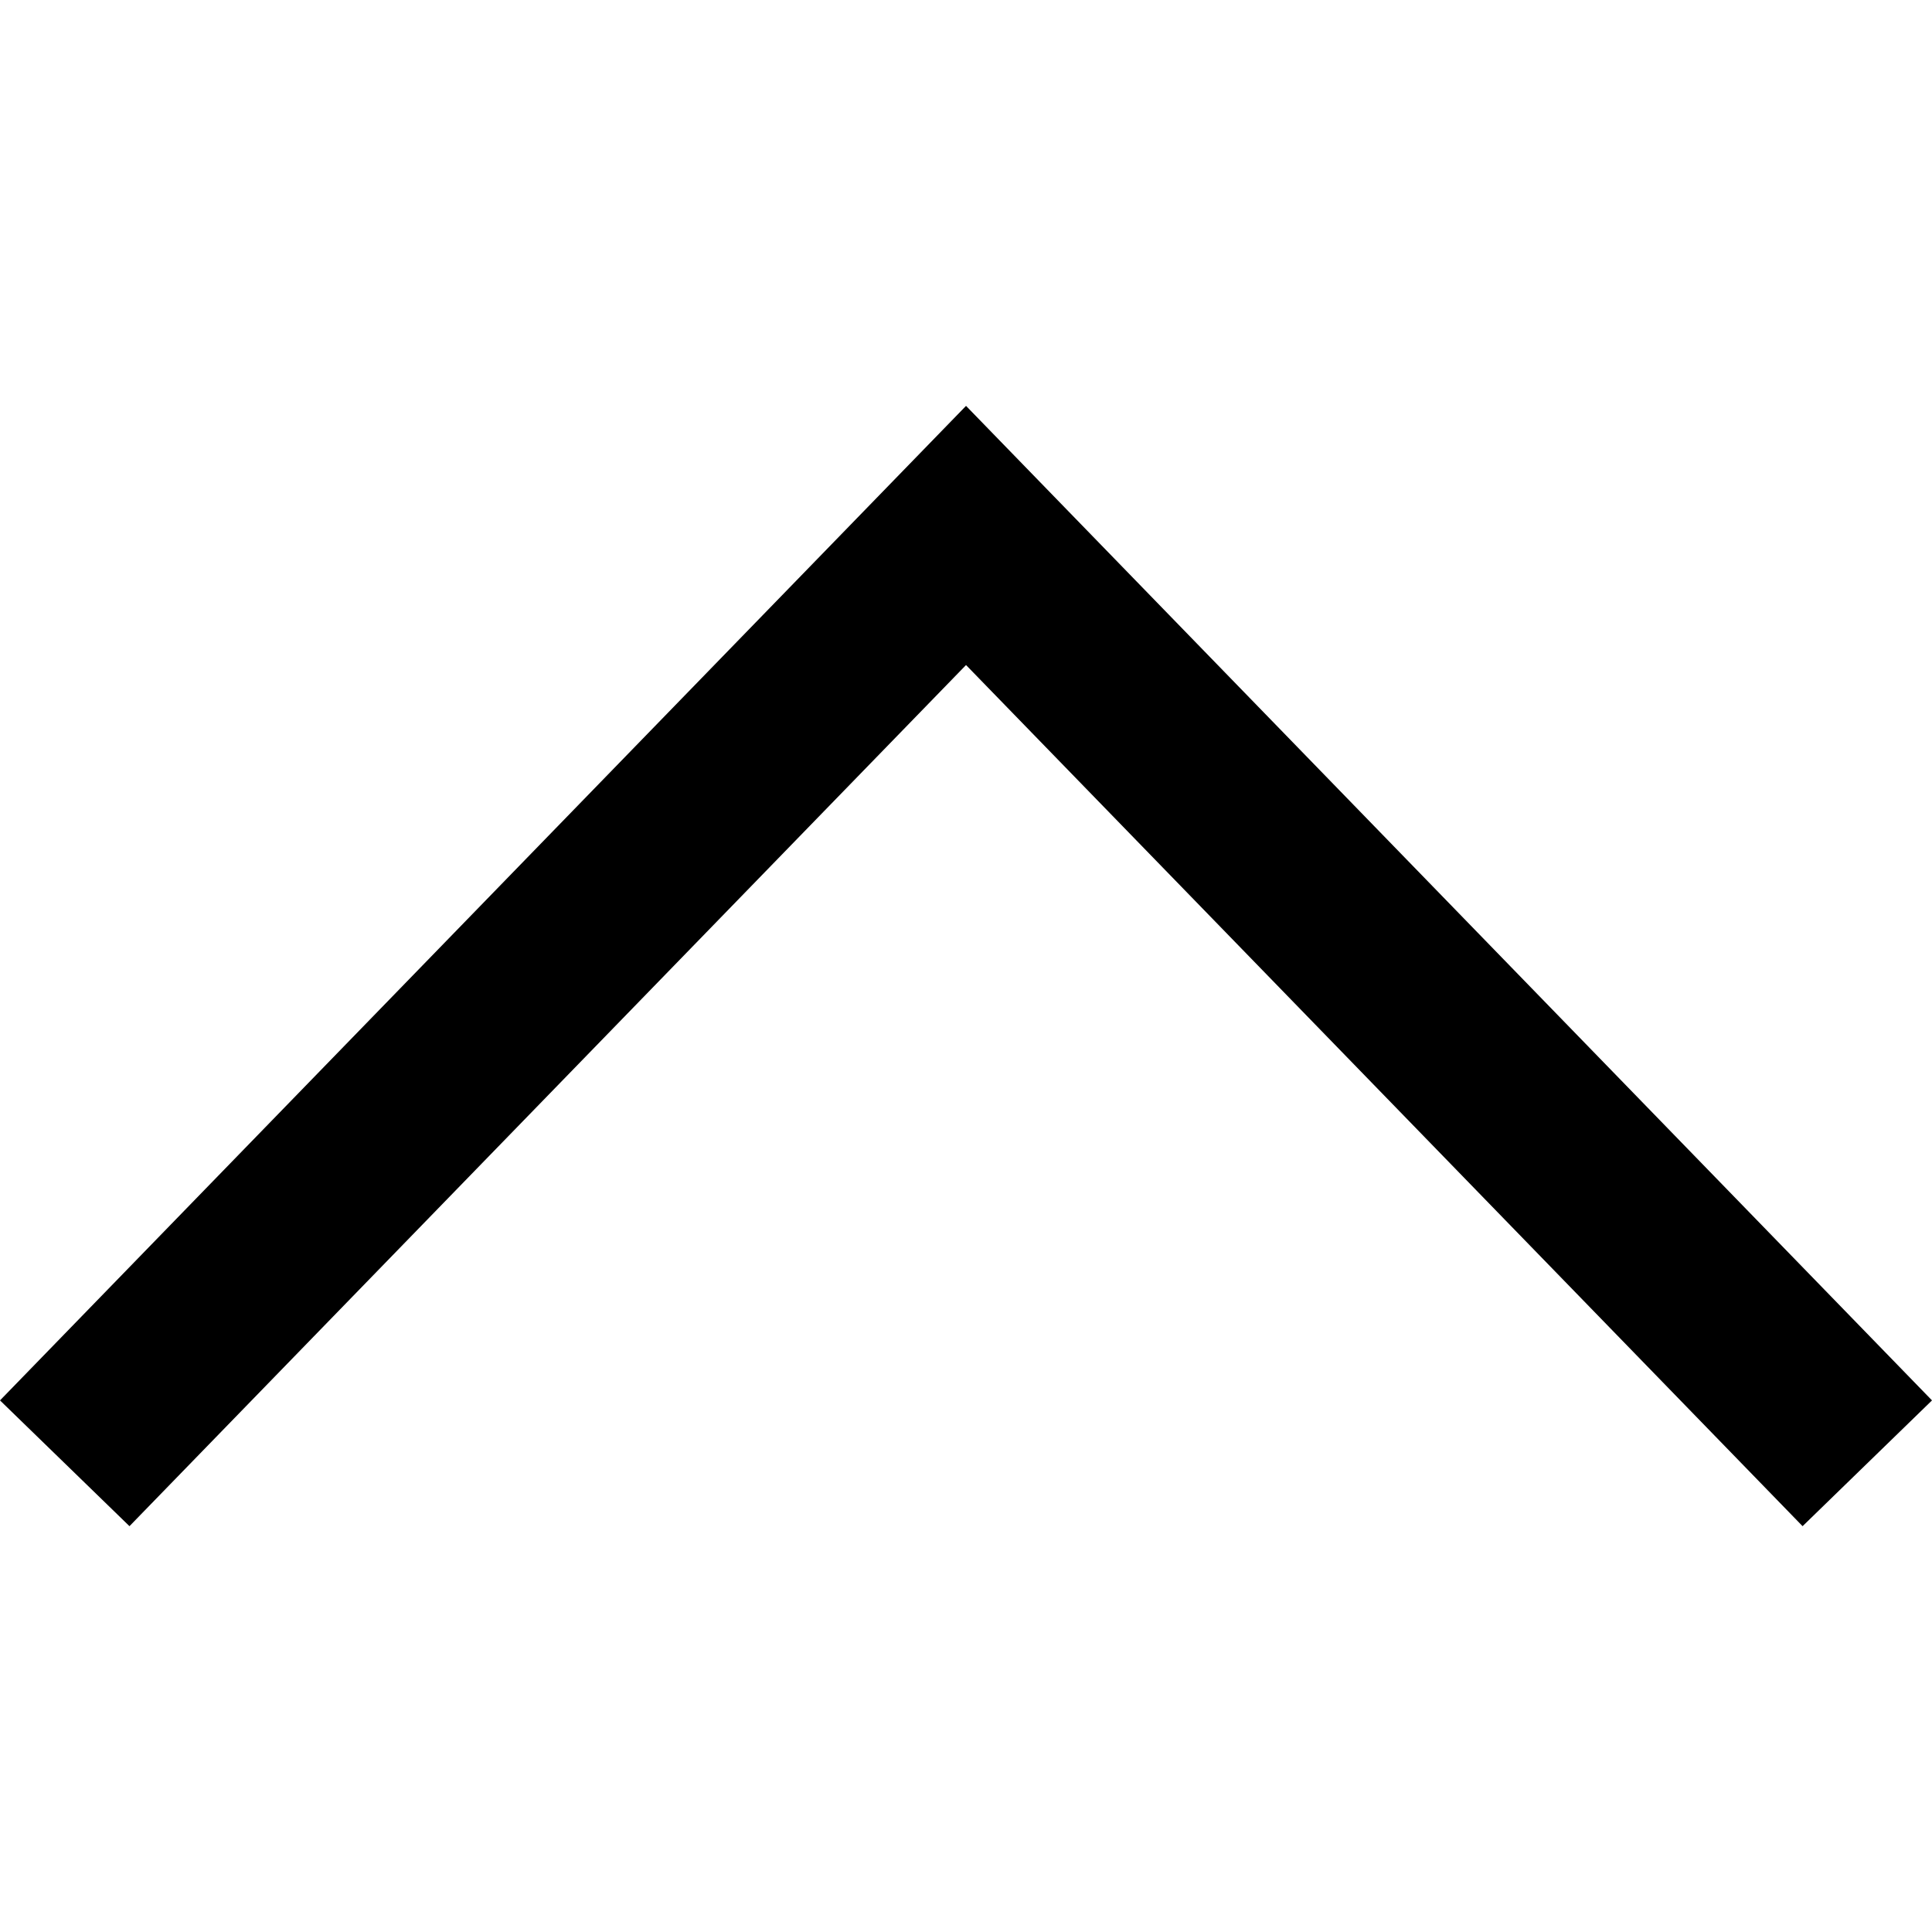 <svg xmlns="http://www.w3.org/2000/svg" version="1.1" id="svg" x="0" y="0" width="370.81" height="370.81" viewBox="0 0 370.81 370.81">
  <g id="Ebene_1">
    <path d="M345.97 292.92L370.81 268.78 185.41 77.9 0 268.78 24.85 292.92 185.41 127.64z"/>
  </g>
</svg>